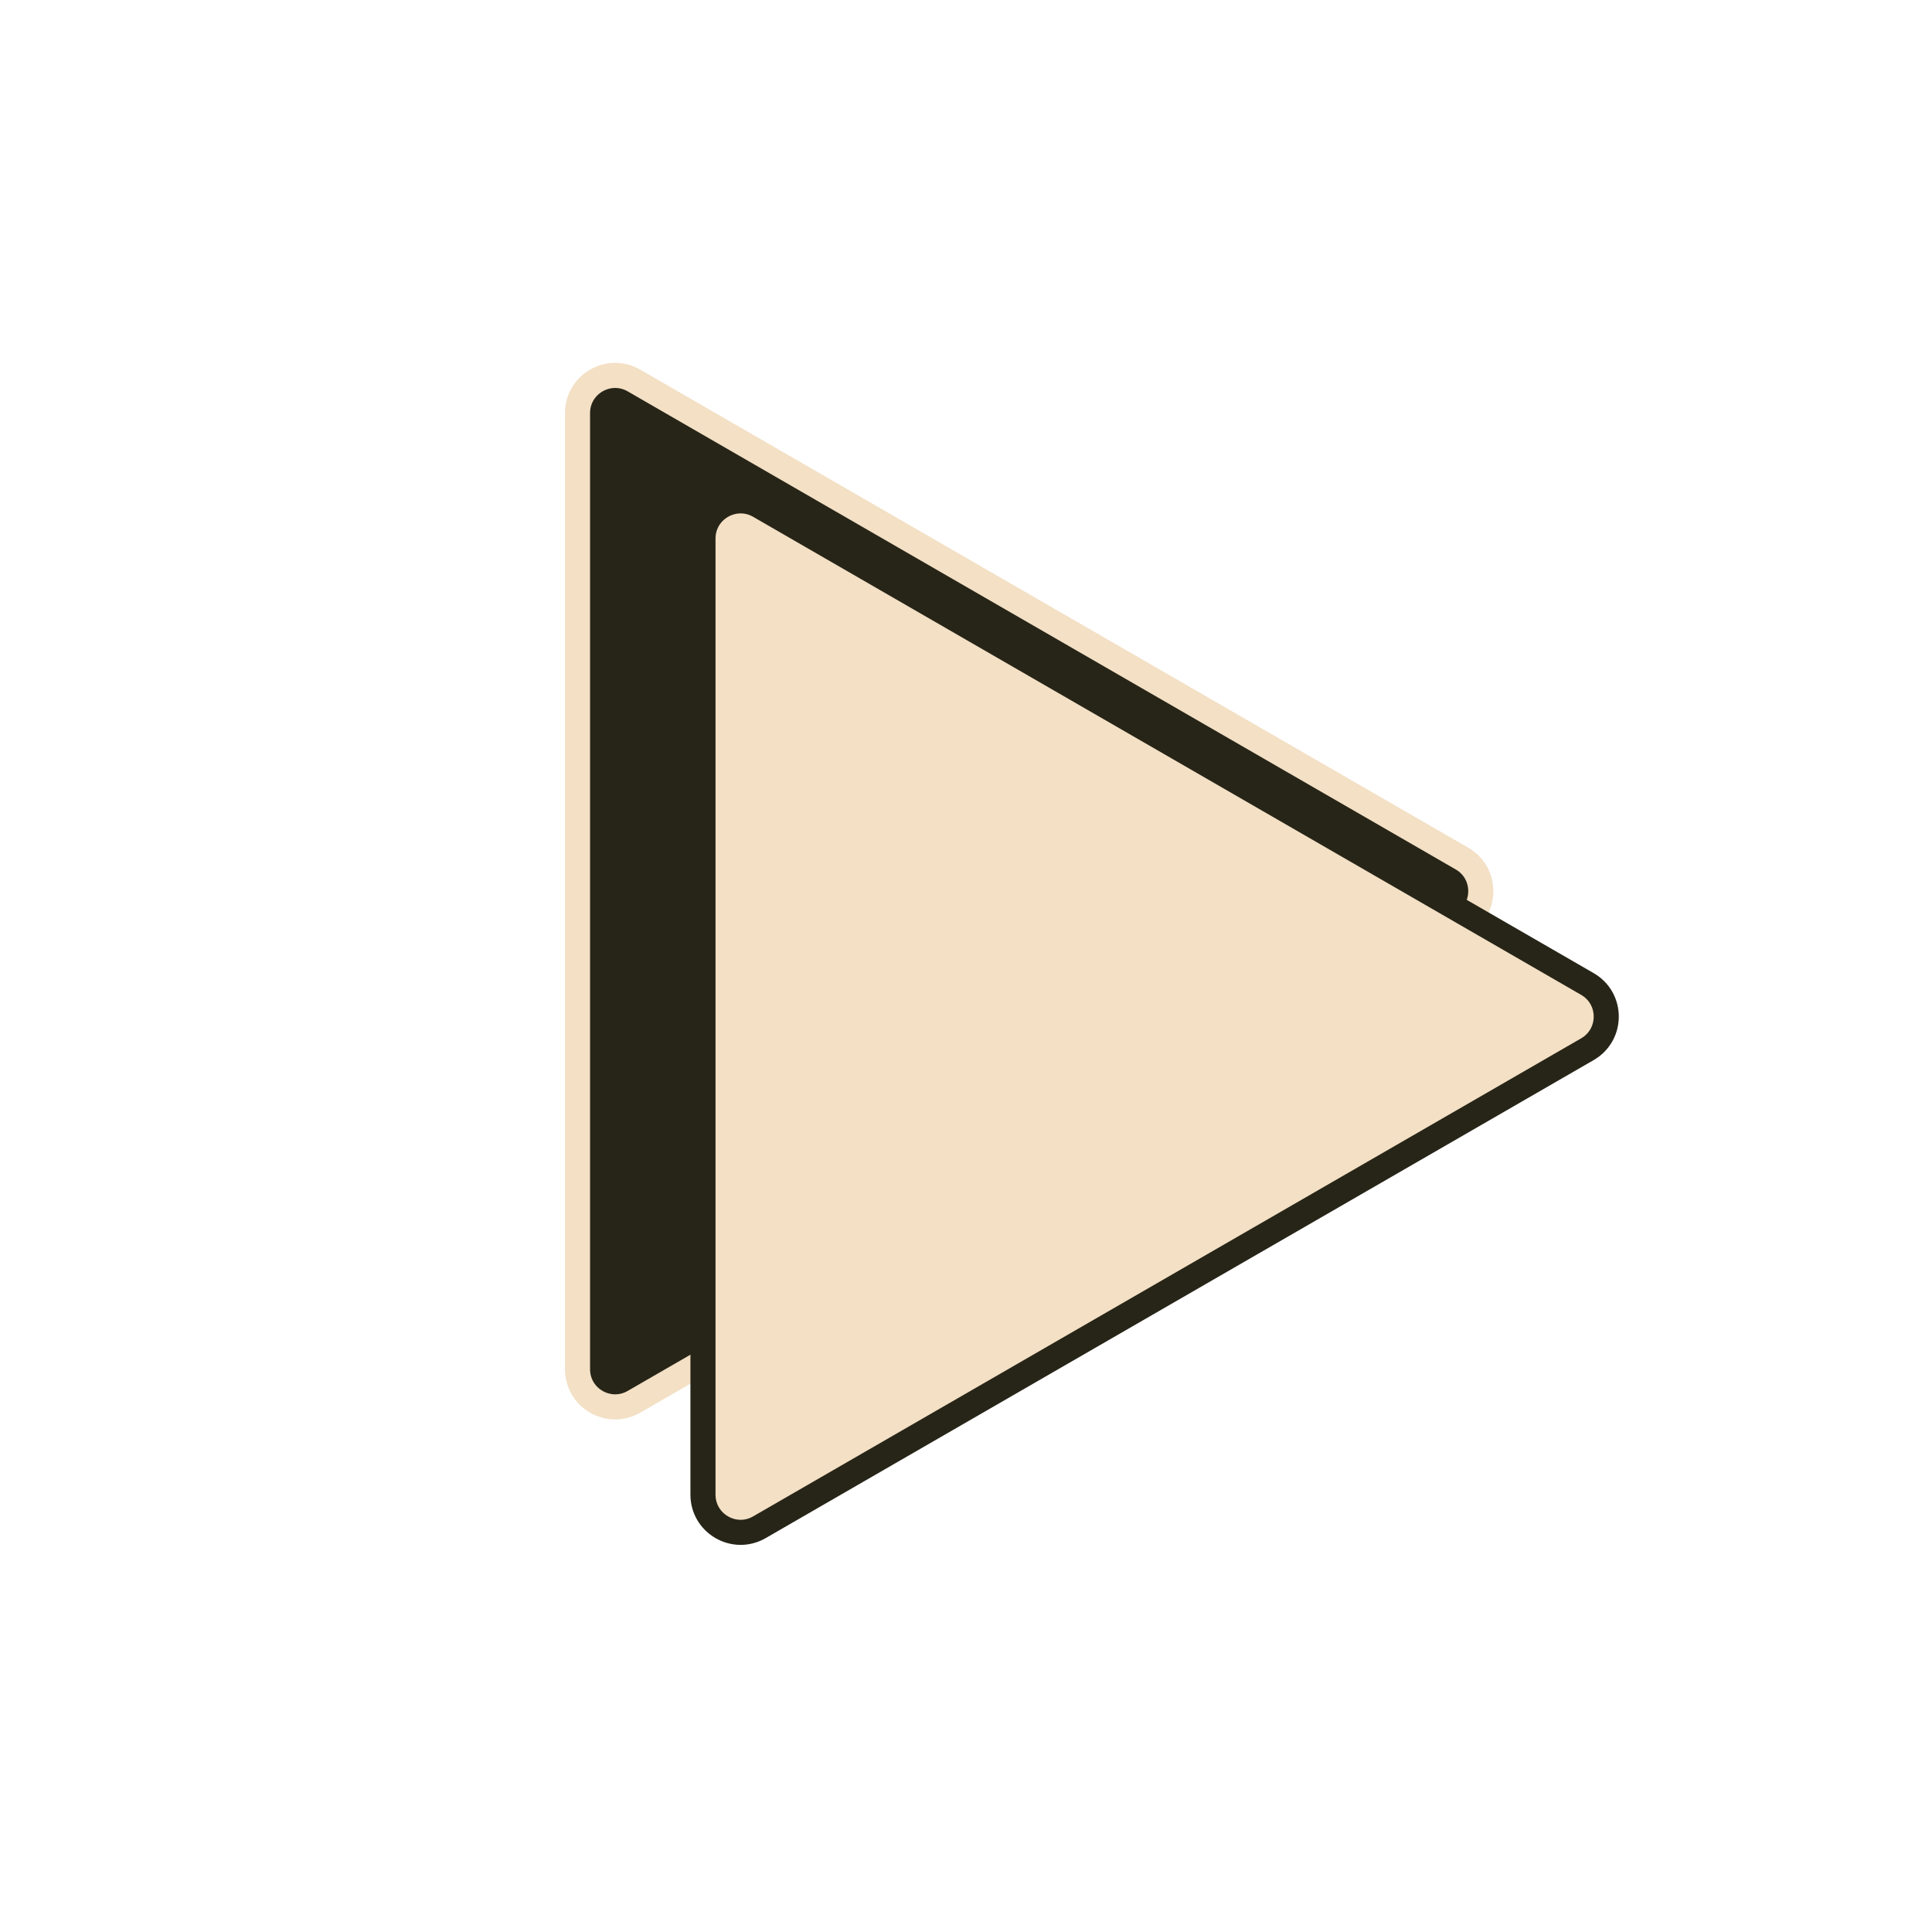 <svg width="77" height="77" viewBox="0 0 77 77" fill="none" xmlns="http://www.w3.org/2000/svg">
<path d="M25.267 15.165L58.267 34.218C59.267 34.795 59.267 36.238 58.267 36.816L25.267 55.868C24.267 56.446 23.017 55.724 23.017 54.569L23.017 16.464C23.017 15.309 24.267 14.588 25.267 15.165Z" fill="#272518" stroke="#F3E0C5"/>
<path d="M30.267 20.165L63.267 39.218C64.267 39.795 64.267 41.238 63.267 41.816L30.267 60.868C29.267 61.446 28.017 60.724 28.017 59.569L28.017 21.464C28.017 20.309 29.267 19.588 30.267 20.165Z" fill="#F3E0C5" stroke="#272518"/>
</svg>
